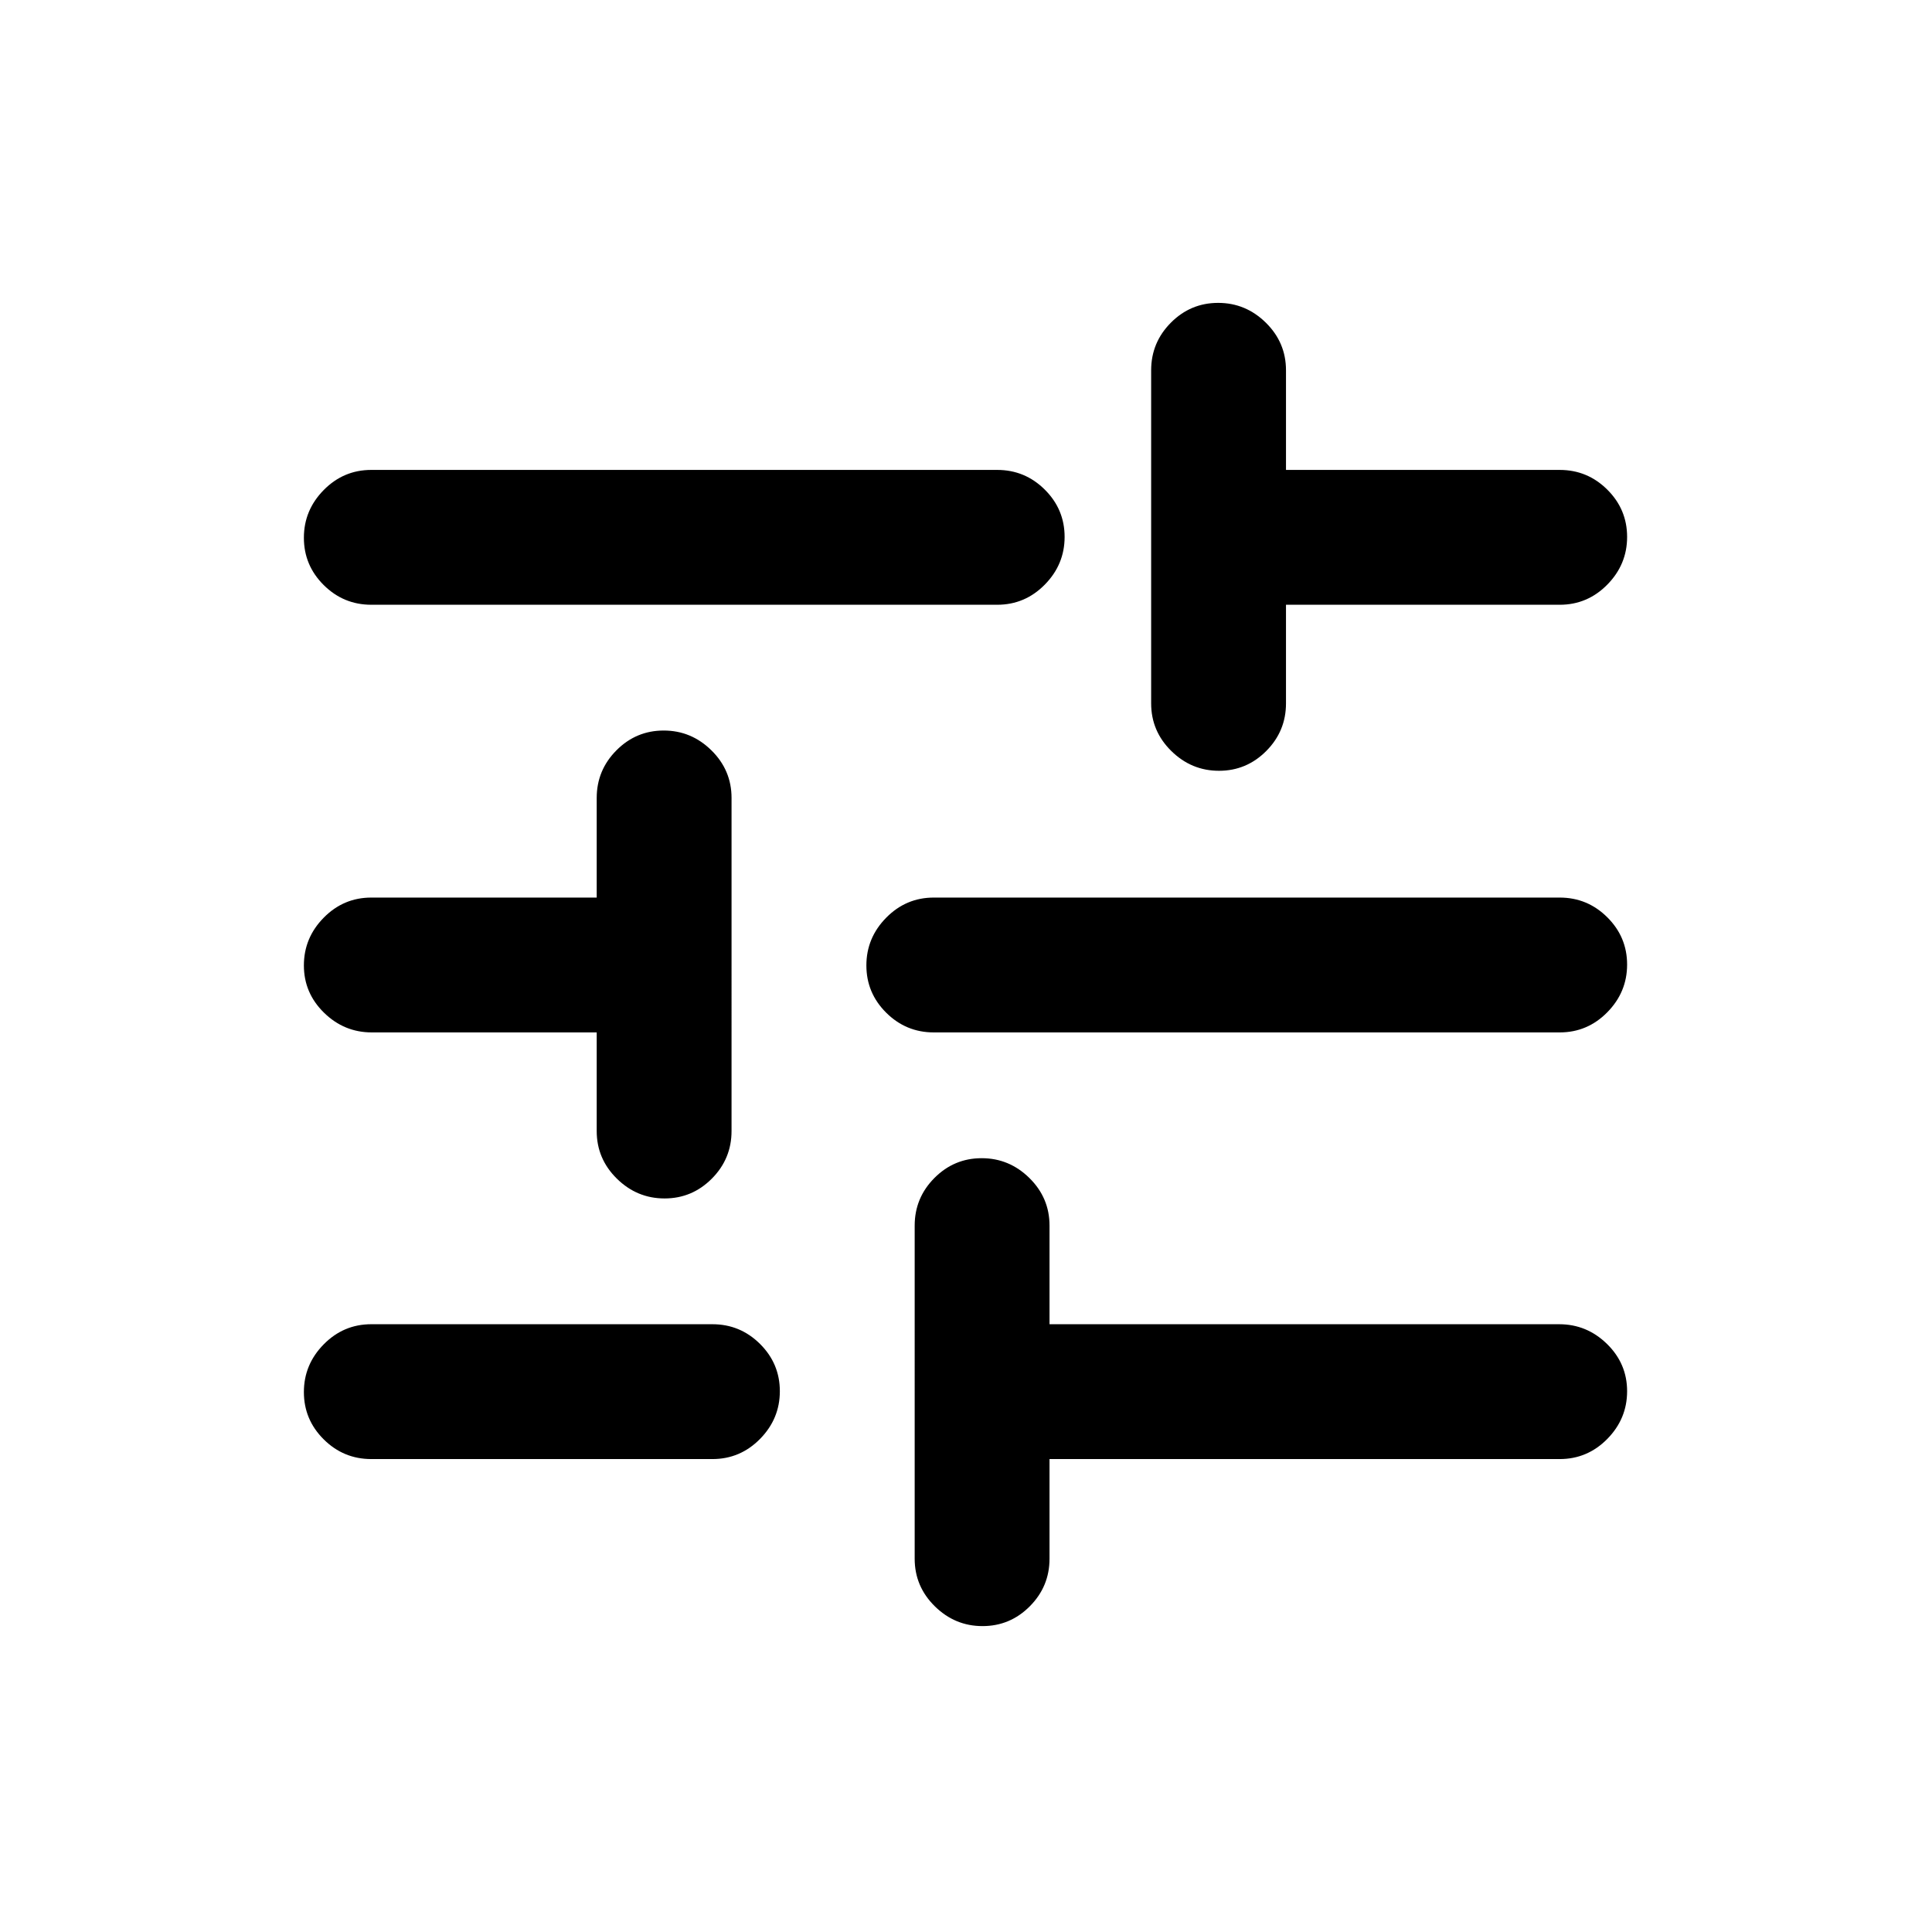 <svg xmlns="http://www.w3.org/2000/svg" height="20" viewBox="0 -960 960 960" width="20"><path d="M488.21-152q-13.71 0-23.71-9.85t-10-23.65V-351q0-13.8 9.79-23.65 9.79-9.85 23.5-9.85t23.71 9.85q10 9.85 10 23.65v49h253.22q13.78 0 23.78 9.79 10 9.79 10 23.5T798.65-245q-9.85 10-23.65 10H521.5v49.5q0 13.8-9.79 23.65-9.79 9.85-23.5 9.85ZM184.5-235q-13.8 0-23.65-9.79-9.85-9.79-9.85-23.5t9.85-23.71q9.85-10 23.65-10H354q13.8 0 23.65 9.79 9.85 9.79 9.85 23.5T377.65-245q-9.85 10-23.65 10H184.5Zm145.71-129.5q-13.71 0-23.71-9.85t-10-23.65v-49H184.76Q171-447 161-456.79q-10-9.79-10-23.5t9.85-23.71q9.85-10 23.65-10h112v-49.5q0-13.8 9.79-23.65 9.79-9.85 23.5-9.85t23.71 9.85q10 9.85 10 23.65V-398q0 13.8-9.79 23.65-9.79 9.85-23.5 9.85ZM464-447q-13.8 0-23.65-9.79-9.85-9.79-9.85-23.5t9.85-23.71q9.85-10 23.65-10h311q13.8 0 23.65 9.79 9.85 9.79 9.85 23.5T798.65-457q-9.85 10-23.65 10H464Zm141.71-130Q592-577 582-586.85t-10-23.65V-776q0-13.8 9.79-23.65 9.79-9.85 23.5-9.85t23.71 9.85q10 9.85 10 23.65v49.5h136q13.8 0 23.65 9.79 9.85 9.79 9.85 23.5t-9.85 23.71q-9.85 10-23.65 10H639v49q0 13.8-9.79 23.65-9.79 9.85-23.5 9.85ZM184.5-659.5q-13.8 0-23.65-9.79-9.85-9.79-9.85-23.5t9.85-23.71q9.85-10 23.65-10h311q13.8 0 23.65 9.79 9.85 9.79 9.85 23.5t-9.85 23.71q-9.85 10-23.65 10h-311Z"/></svg>